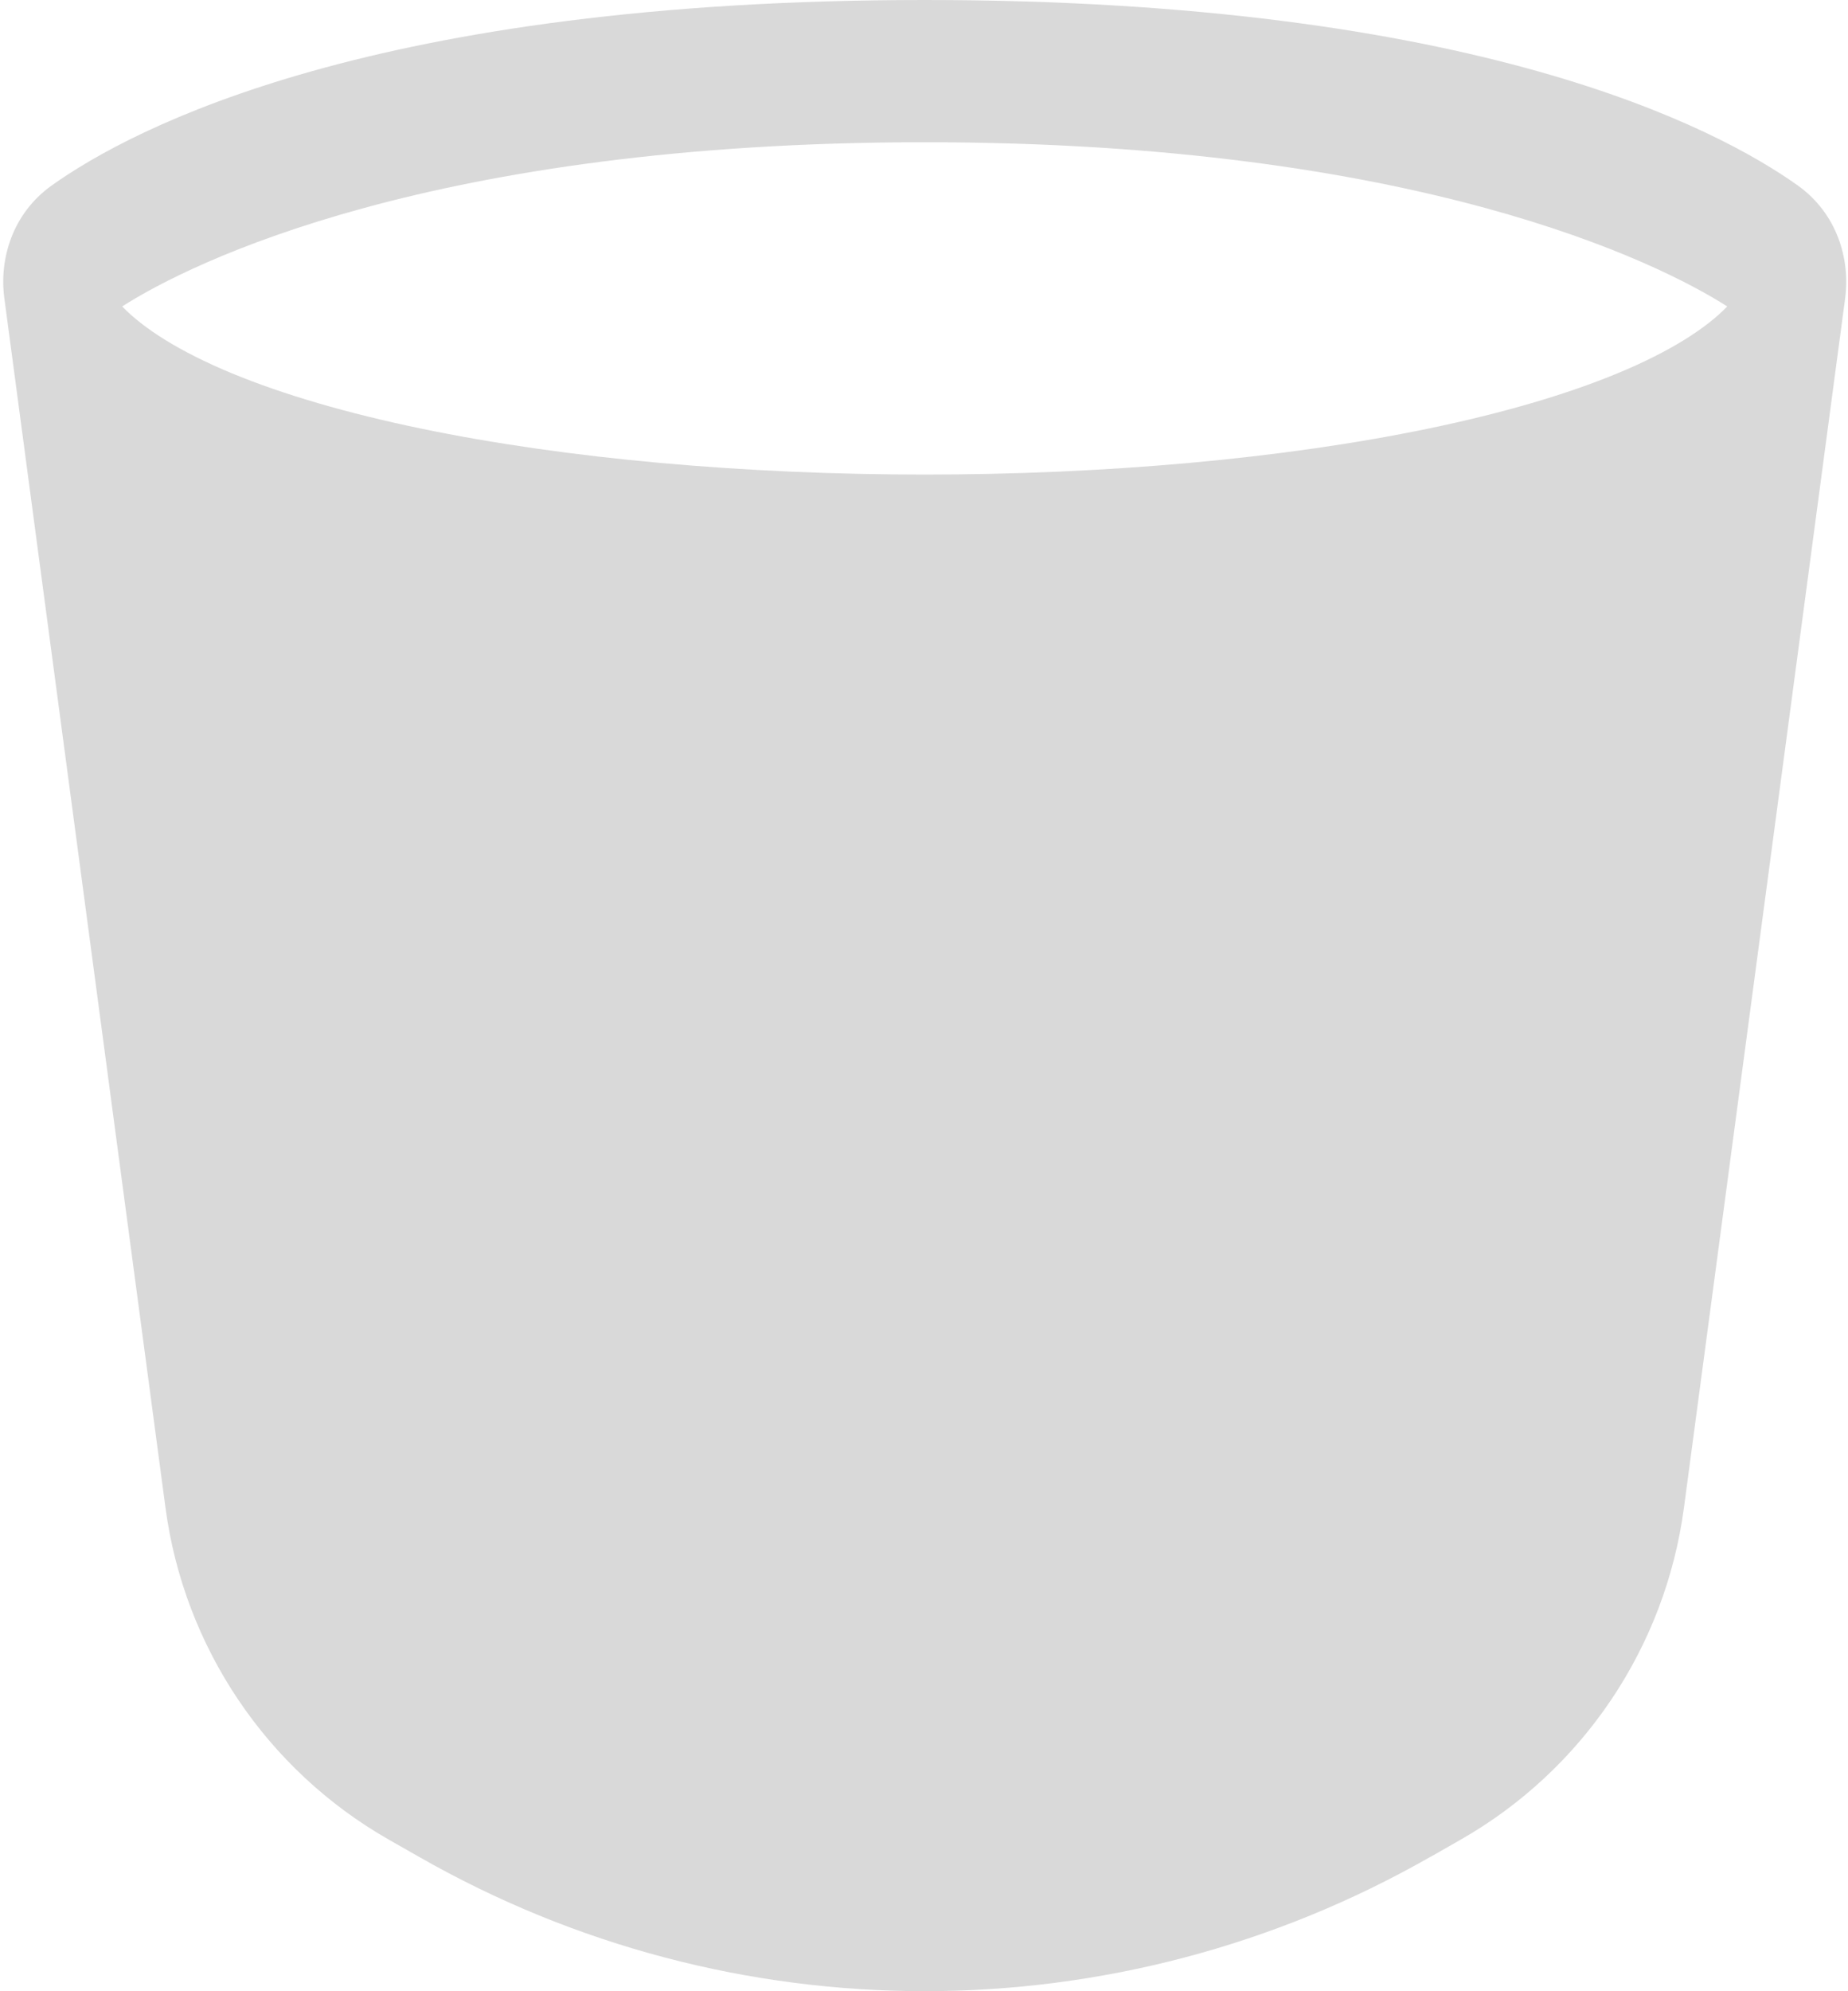 <svg width="26" height="28" viewBox="0 0 26 28" fill="none" xmlns="http://www.w3.org/2000/svg">
<path fill-rule="evenodd" clip-rule="evenodd" d="M13.01 0C20.753 0 24.155 1.798 25.292 2.607C25.847 3.003 26.033 3.644 25.96 4.193L23.692 21.2C23.431 23.16 22.271 24.886 20.555 25.866L20.128 26.11L20.127 26.109C15.717 28.629 10.303 28.63 5.893 26.109L5.466 25.866C3.75 24.886 2.589 23.16 2.328 21.2L0.061 4.193C-0.013 3.644 0.173 3.003 0.729 2.607C1.865 1.798 5.267 7.40955e-05 13.01 0ZM1.719 4.309C2.686 3.69 6.085 2 13.01 2C19.934 2 23.333 3.69 24.301 4.309C24.006 4.616 23.501 4.941 22.761 5.248C22.032 5.55 21.131 5.812 20.099 6.026C18.036 6.454 15.533 6.673 13.01 6.673C10.487 6.673 7.984 6.454 5.921 6.026C4.89 5.812 3.989 5.55 3.259 5.248C2.519 4.941 2.015 4.616 1.719 4.309Z" fill="#D9D9D9"/>
</svg>
